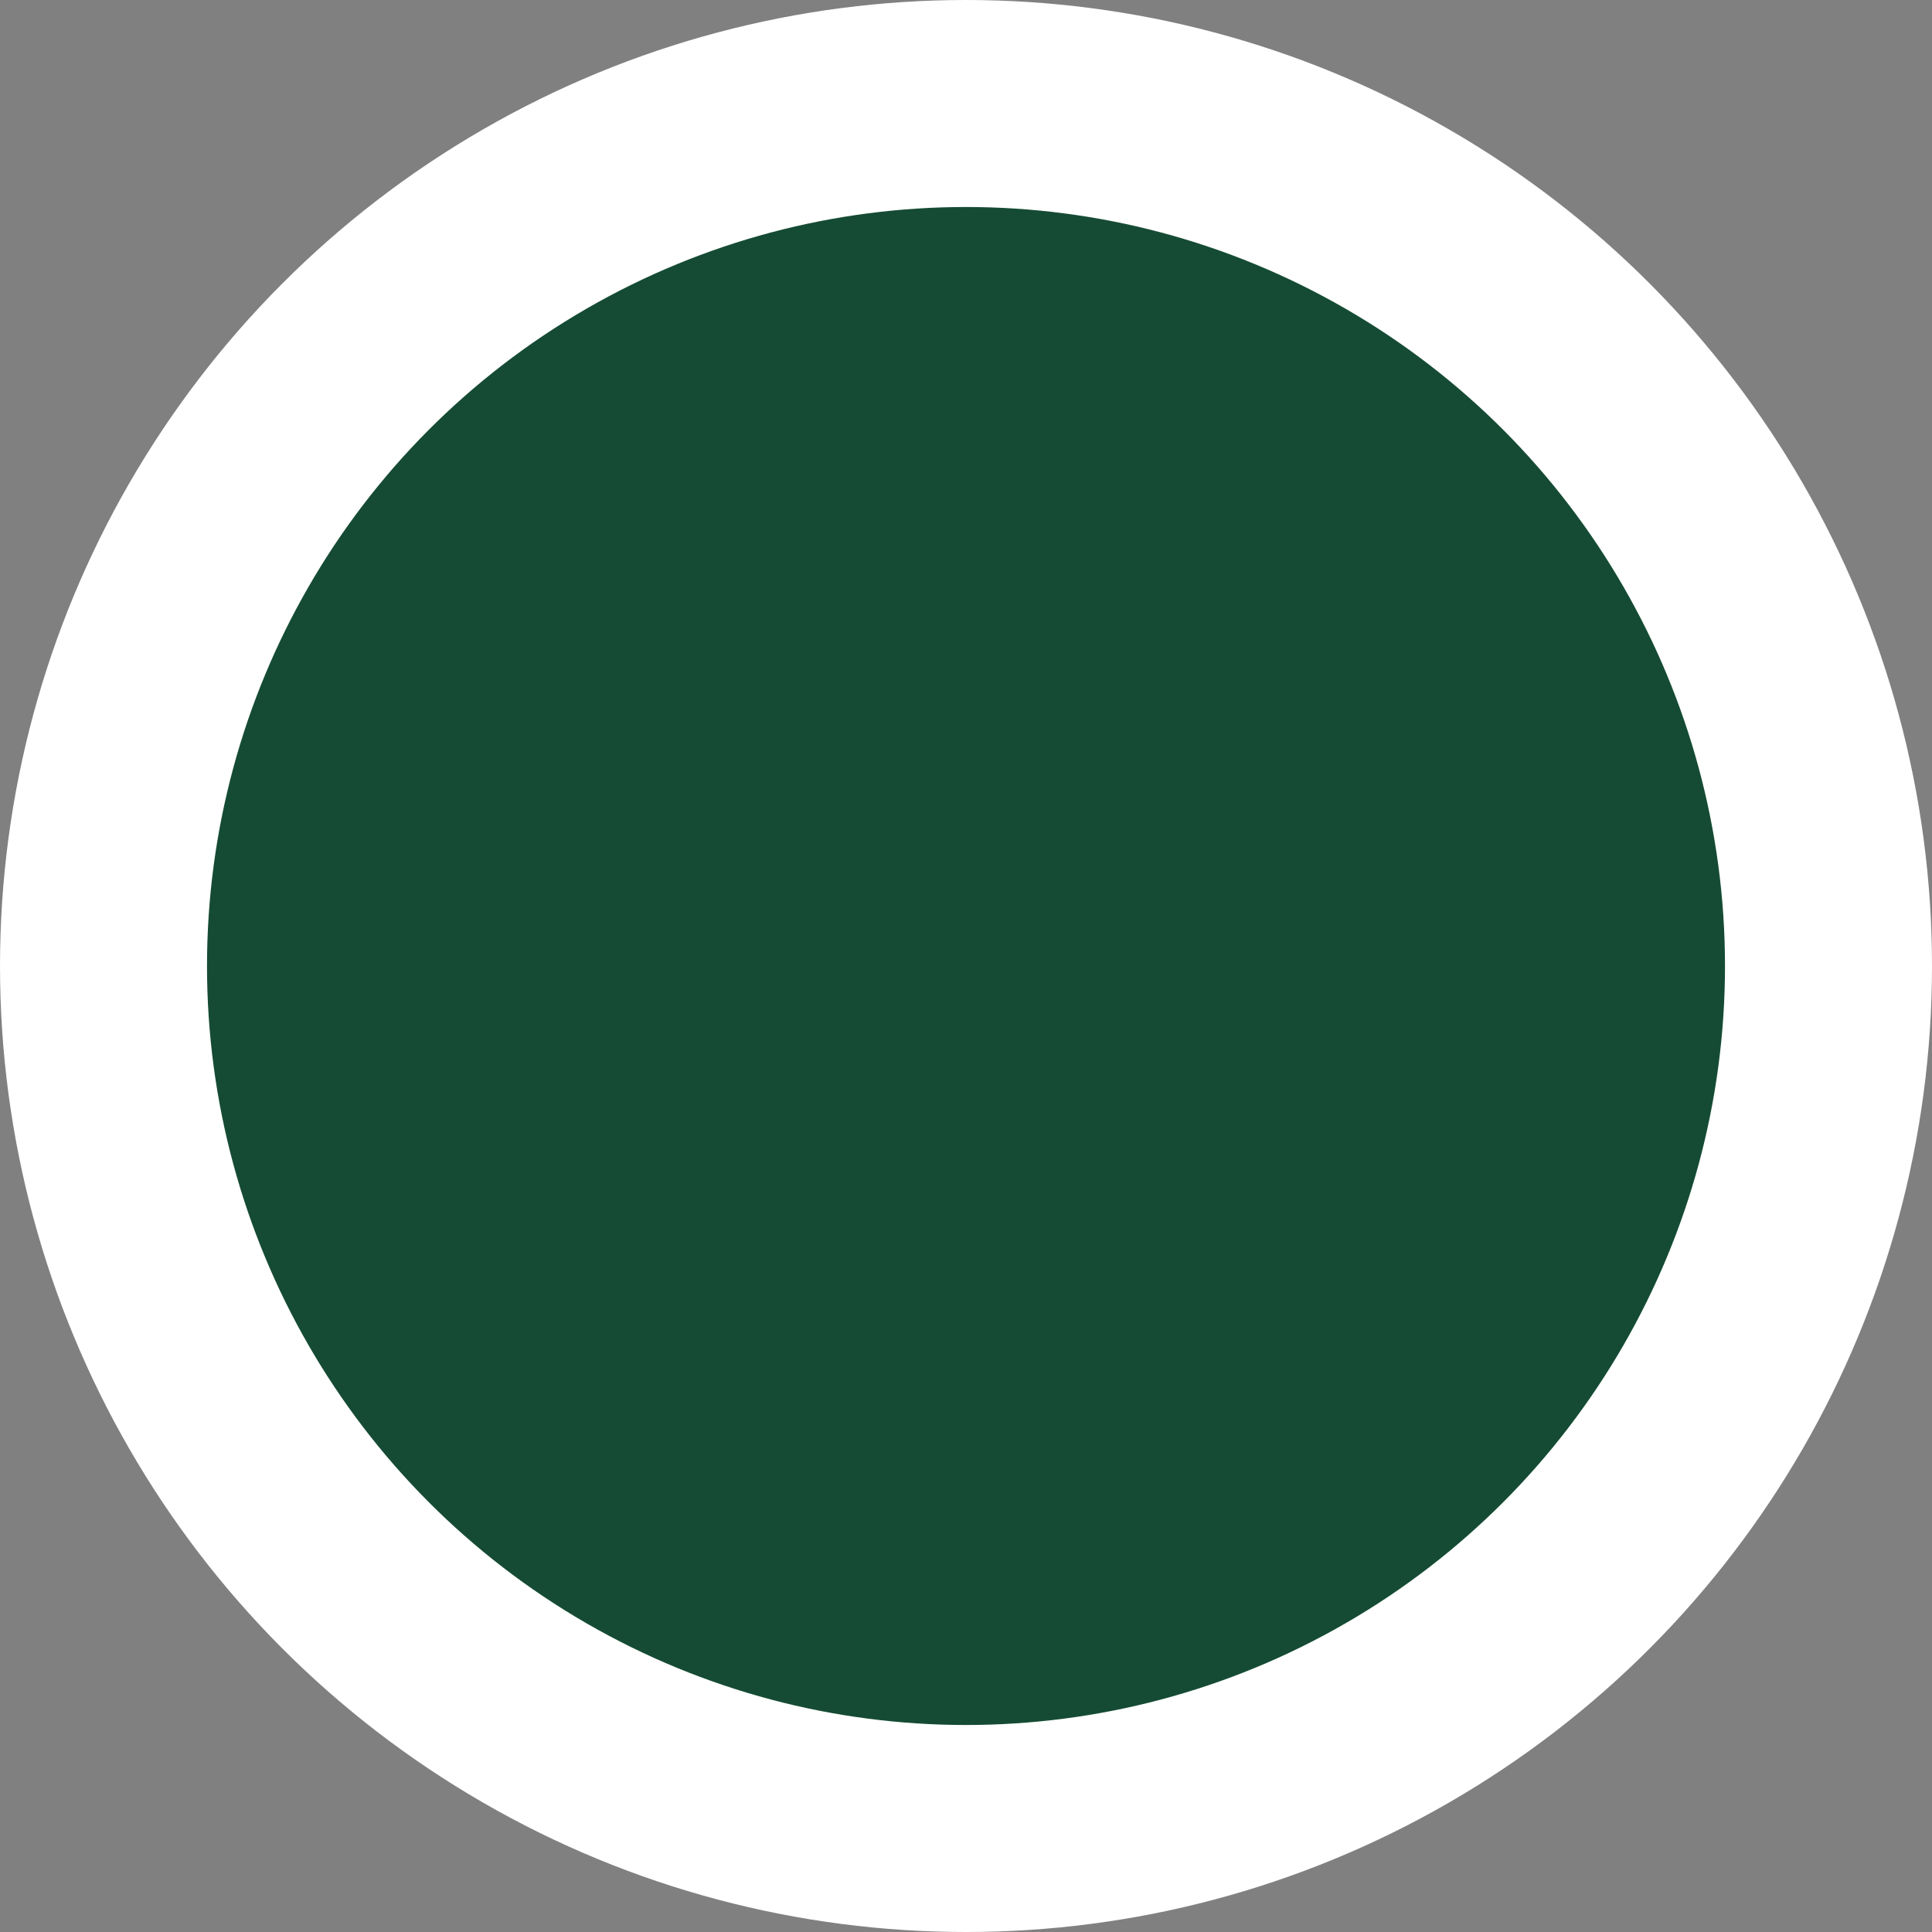 <svg width="28" height="28" viewBox="0 0 28 28" fill="none" xmlns="http://www.w3.org/2000/svg">
<rect x="0" y="0" width="28" height="28" fill="#808080" stroke="none"/>
<g id="LOCATION LOADING">
<circle id="Ellipse 2" cx="14" cy="14" r="12.5" fill="#154B34" stroke="white" stroke-width="3"/>
</g>
</svg>
